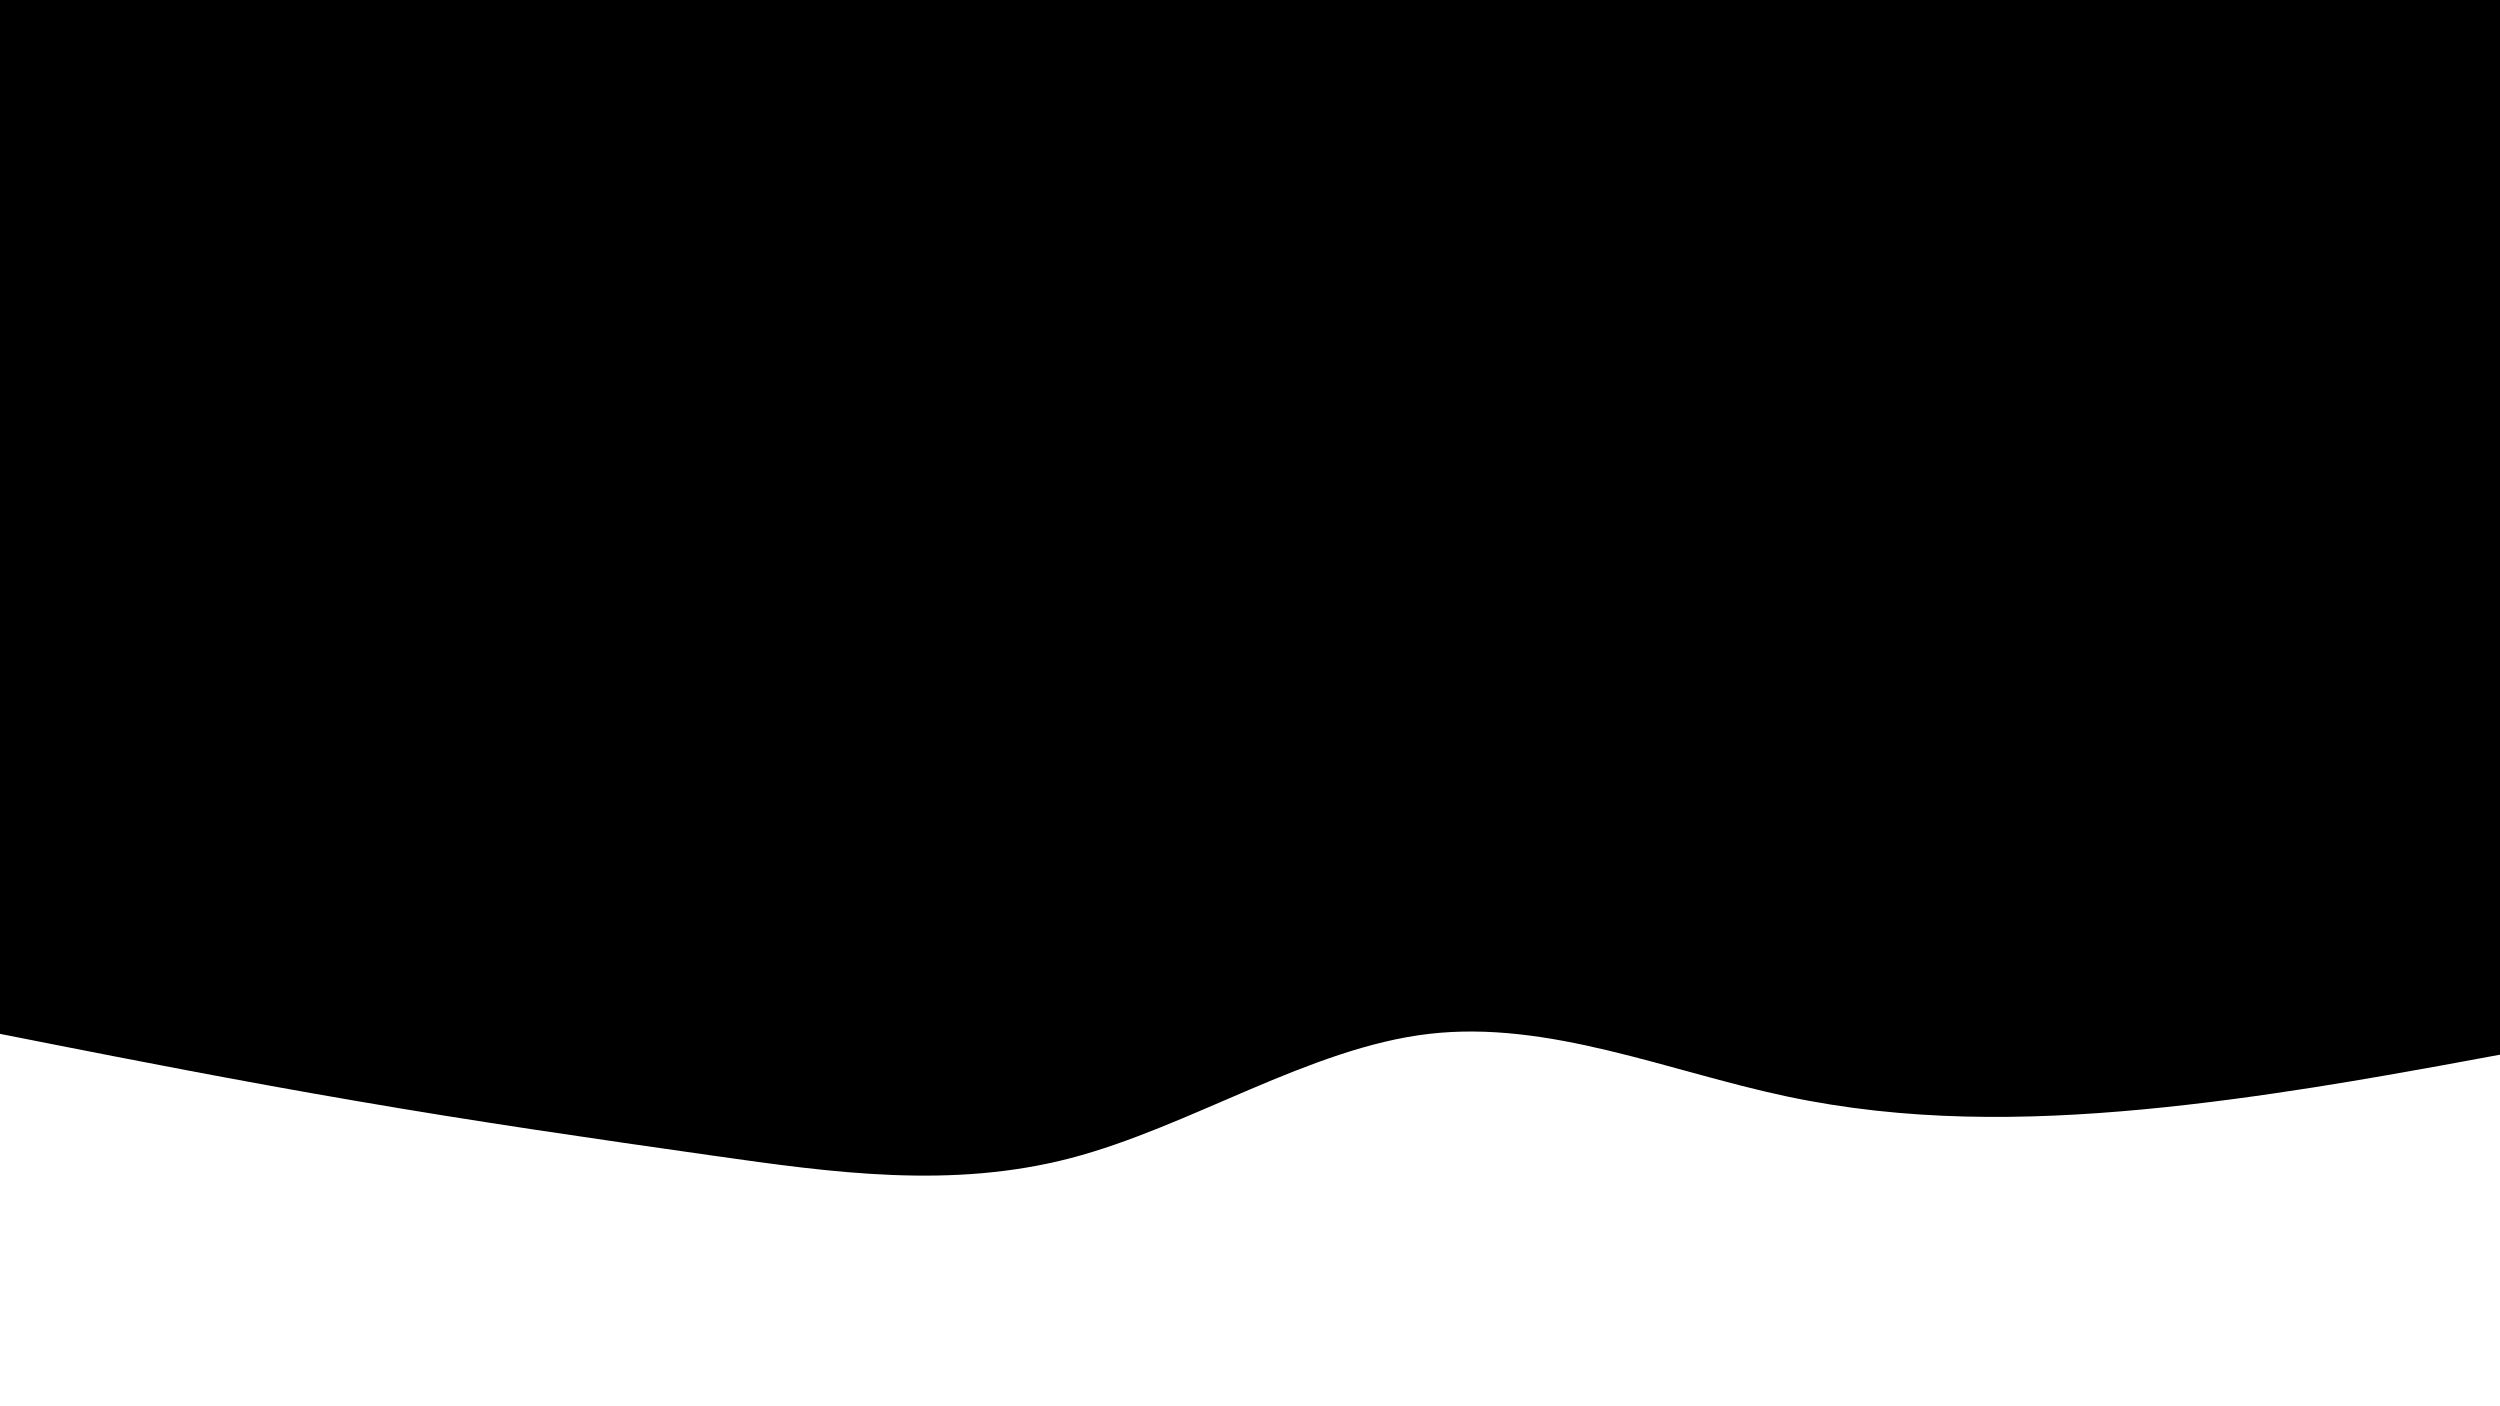 <svg id="visual" viewBox="0 0 960 540" width="960" height="540" xmlns="http://www.w3.org/2000/svg" xmlns:xlink="http://www.w3.org/1999/xlink" version="1.1"><rect x="0" y="0" width="960" height="540" fill="#000000"></rect><path d="M0 397L22.8 401.5C45.7 406 91.3 415 137 422.8C182.7 430.7 228.3 437.3 274 443.8C319.7 450.3 365.3 456.7 411.2 444.7C457 432.7 503 402.3 548.8 397C594.7 391.7 640.3 411.3 686 421C731.7 430.7 777.3 430.3 823 426C868.7 421.7 914.3 413.3 937.2 409.2L960 405L960 541L937.2 541C914.3 541 868.7 541 823 541C777.3 541 731.7 541 686 541C640.3 541 594.7 541 548.8 541C503 541 457 541 411.2 541C365.3 541 319.7 541 274 541C228.3 541 182.7 541 137 541C91.3 541 45.7 541 22.8 541L0 541Z" fill="#ffffff" stroke-linecap="round" stroke-linejoin="miter"></path></svg>